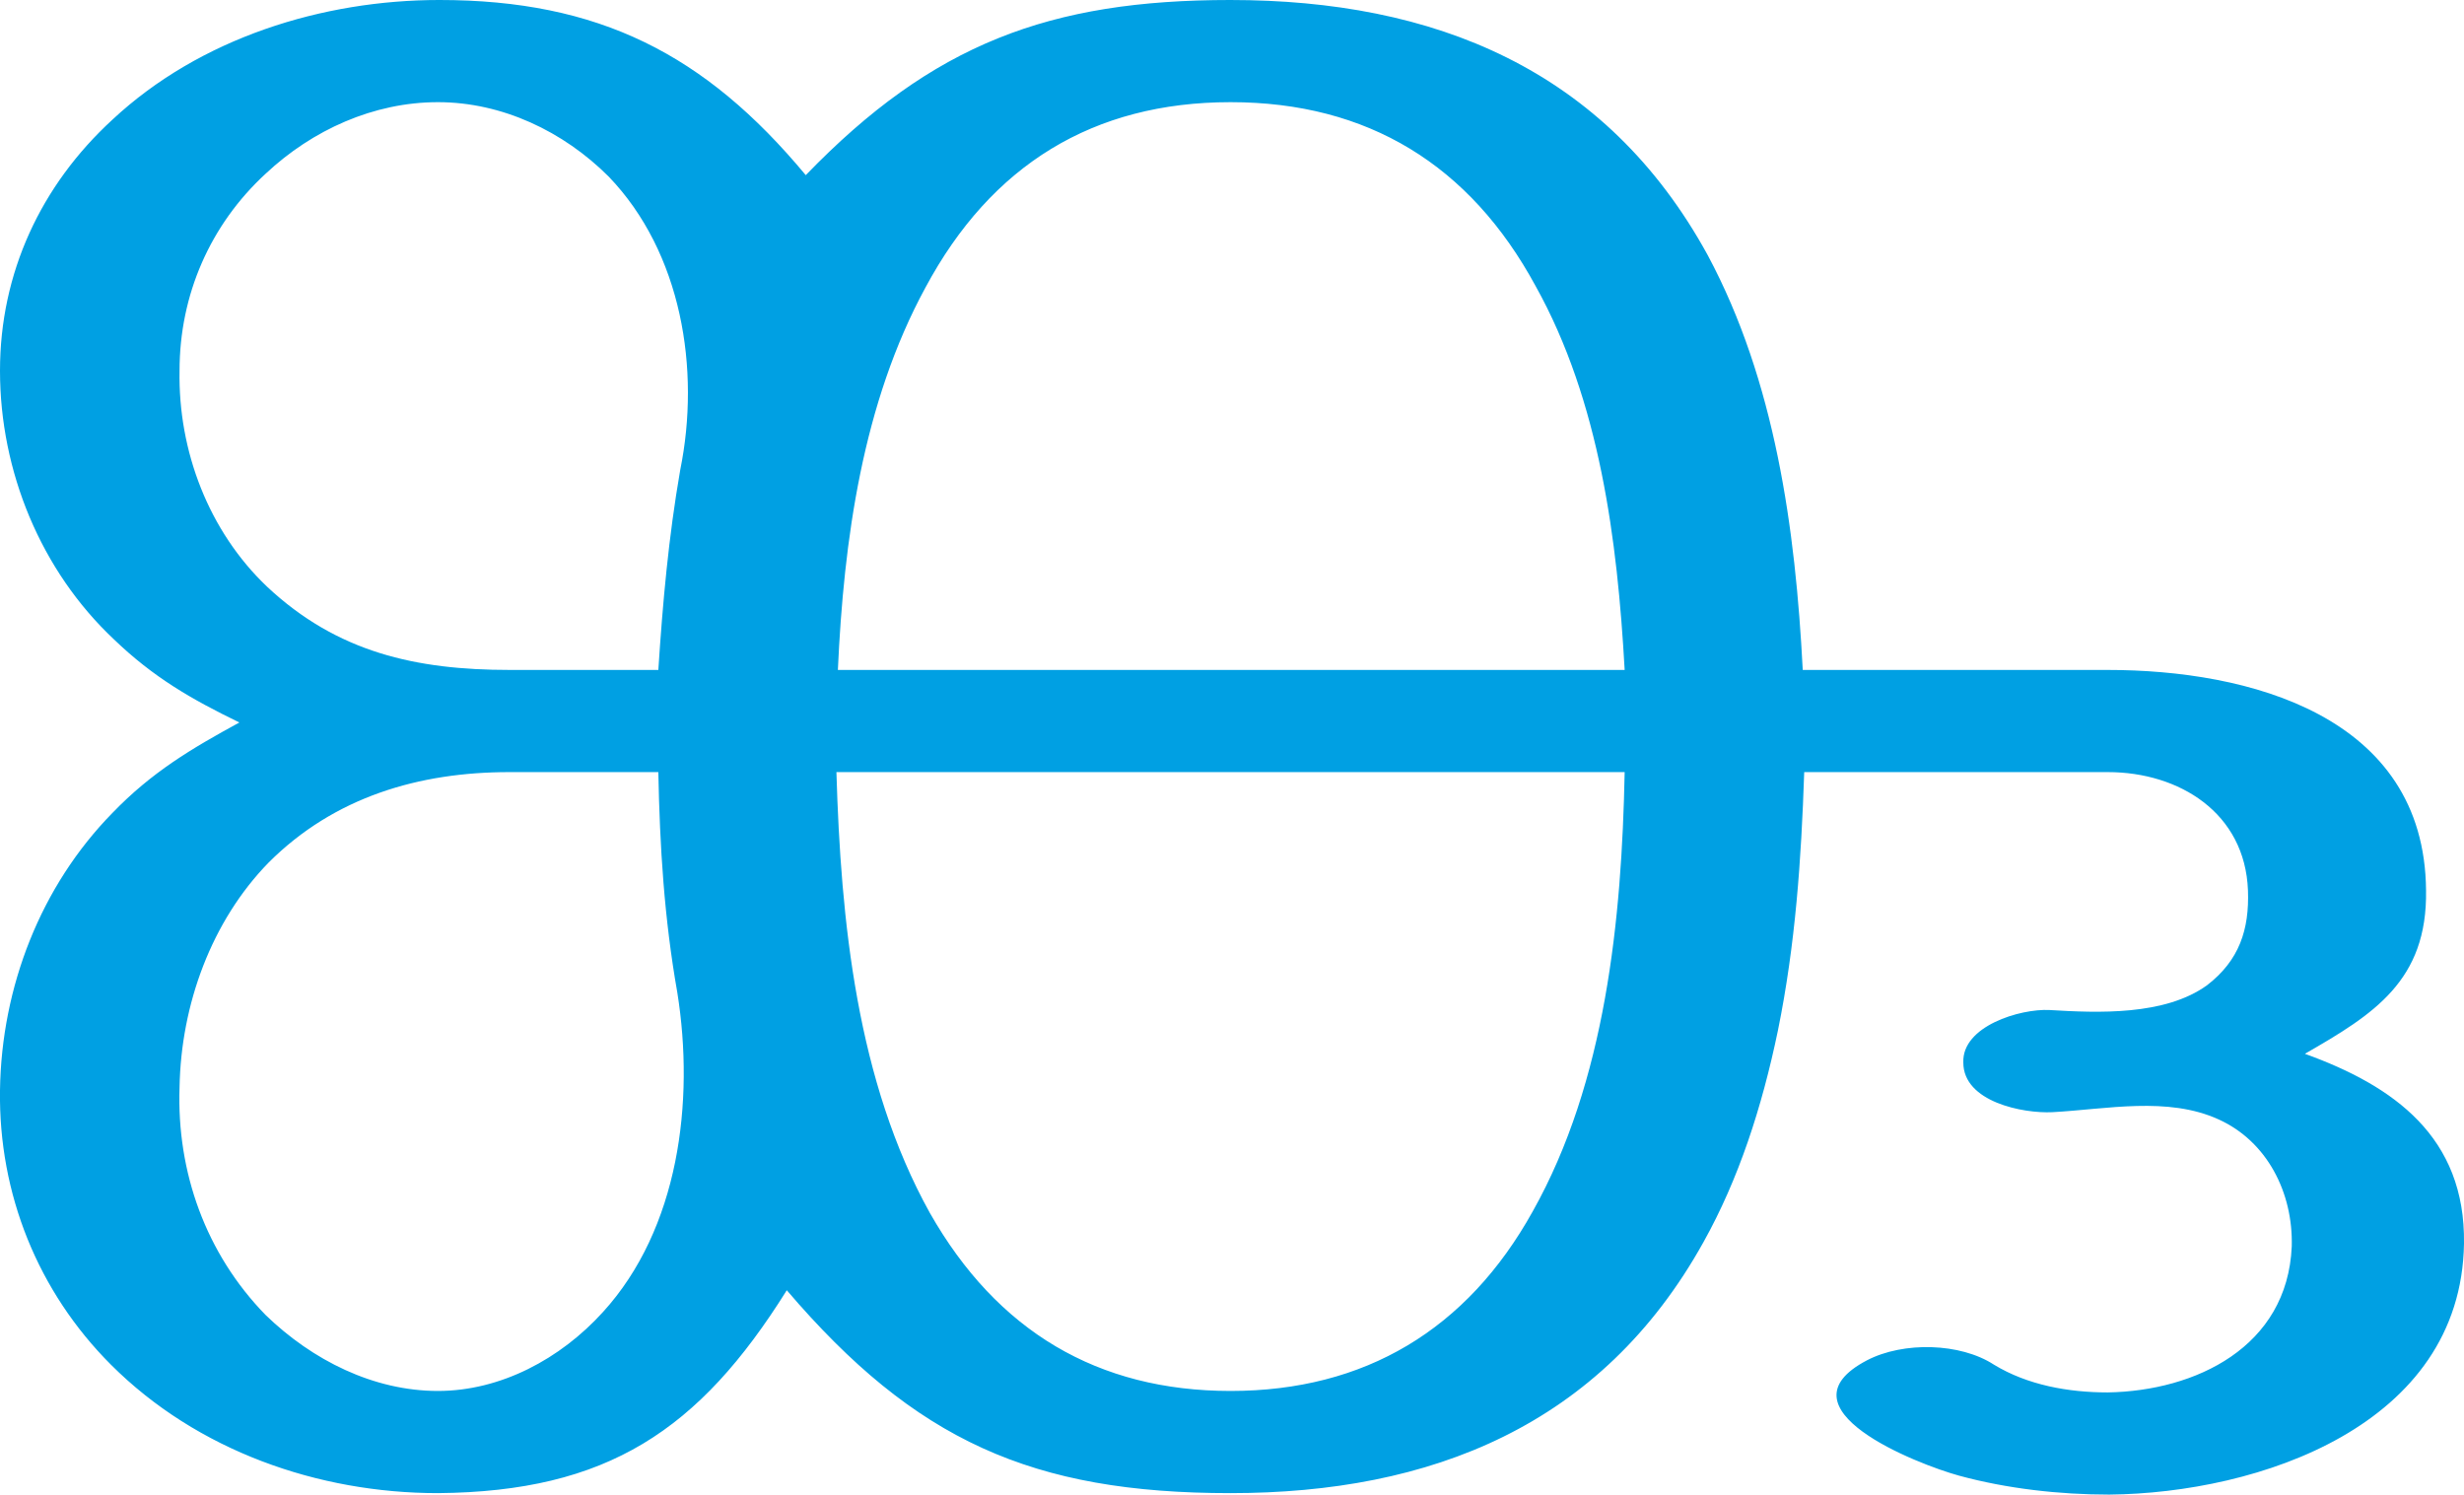 <?xml version="1.0" encoding="UTF-8"?>
<!DOCTYPE svg PUBLIC "-//W3C//DTD SVG 1.1//EN" "http://www.w3.org/Graphics/SVG/1.1/DTD/svg11.dtd">
<!-- Creator: CorelDRAW X8 -->
<svg xmlns="http://www.w3.org/2000/svg" xml:space="preserve" width="1688px" height="1024px" version="1.1" style="shape-rendering:geometricPrecision; text-rendering:geometricPrecision; image-rendering:optimizeQuality; fill-rule:evenodd; clip-rule:evenodd"
viewBox="0 0 1688 1024"
 xmlns:xlink="http://www.w3.org/1999/xlink">
 <defs>
  <style type="text/css">
   <![CDATA[
    .fil0 {fill:#00A0E3;fill-rule:nonzero}
   ]]>
  </style>
 </defs>
 <g id="Layer_x0020_1">
  <path class="fil0" d="M574 459c4,-89 17,-183 60,-262 45,-84 115,-127 209,-127 94,0 164,43 209,126 44,79 56,174 61,263l-539 0zm539 70c-2,101 -13,212 -63,301 -45,81 -115,123 -207,123 -91,0 -160,-41 -206,-122 -50,-90 -61,-200 -64,-302l540 0zm-649 151c12,75 1,162 -51,219 -29,32 -70,54 -113,54 -44,0 -86,-21 -118,-52 -41,-42 -61,-98 -59,-156 1,-57 22,-114 61,-154 45,-45 103,-62 165,-62l102 0c1,51 4,100 13,151zm379 -680c-124,0 -204,30 -291,120 -69,-83 -142,-120 -251,-120 -80,0 -164,26 -224,82 -49,45 -77,105 -77,172 0,69 28,137 78,184 27,26 53,41 86,57 -33,18 -60,34 -87,62 -49,50 -76,119 -77,190 -1,71 26,138 76,188 59,59 142,88 224,88 116,-1 179,-43 239,-139 88,103 168,139 304,139 137,0 254,-46 324,-172 24,-43 40,-92 51,-145 12,-59 16,-117 18,-177l208 0c49,0 94,28 96,81 1,27 -6,48 -28,65 -29,21 -75,19 -108,17 -20,-1 -60,11 -59,36 0,27 41,35 61,34 37,-2 79,-11 114,5 33,15 51,50 50,87 -3,69 -66,99 -126,100 -27,0 -55,-5 -78,-19 -23,-15 -62,-16 -87,-3 -63,33 34,71 63,79 33,9 69,13 103,13 102,-1 241,-47 243,-172 1,-73 -48,-108 -109,-130 47,-27 84,-50 83,-112 -1,-120 -122,-151 -218,-151l-209 0c-5,-97 -19,-198 -65,-284 -70,-128 -188,-175 -327,-175zm-494 459c-64,0 -118,-12 -166,-57 -40,-38 -61,-93 -60,-148 0,-52 21,-100 59,-135 32,-30 74,-49 118,-49 44,0 86,20 117,51 50,52 63,132 49,201 -8,46 -12,91 -15,137l-102 0z"/>
 </g>
</svg>

